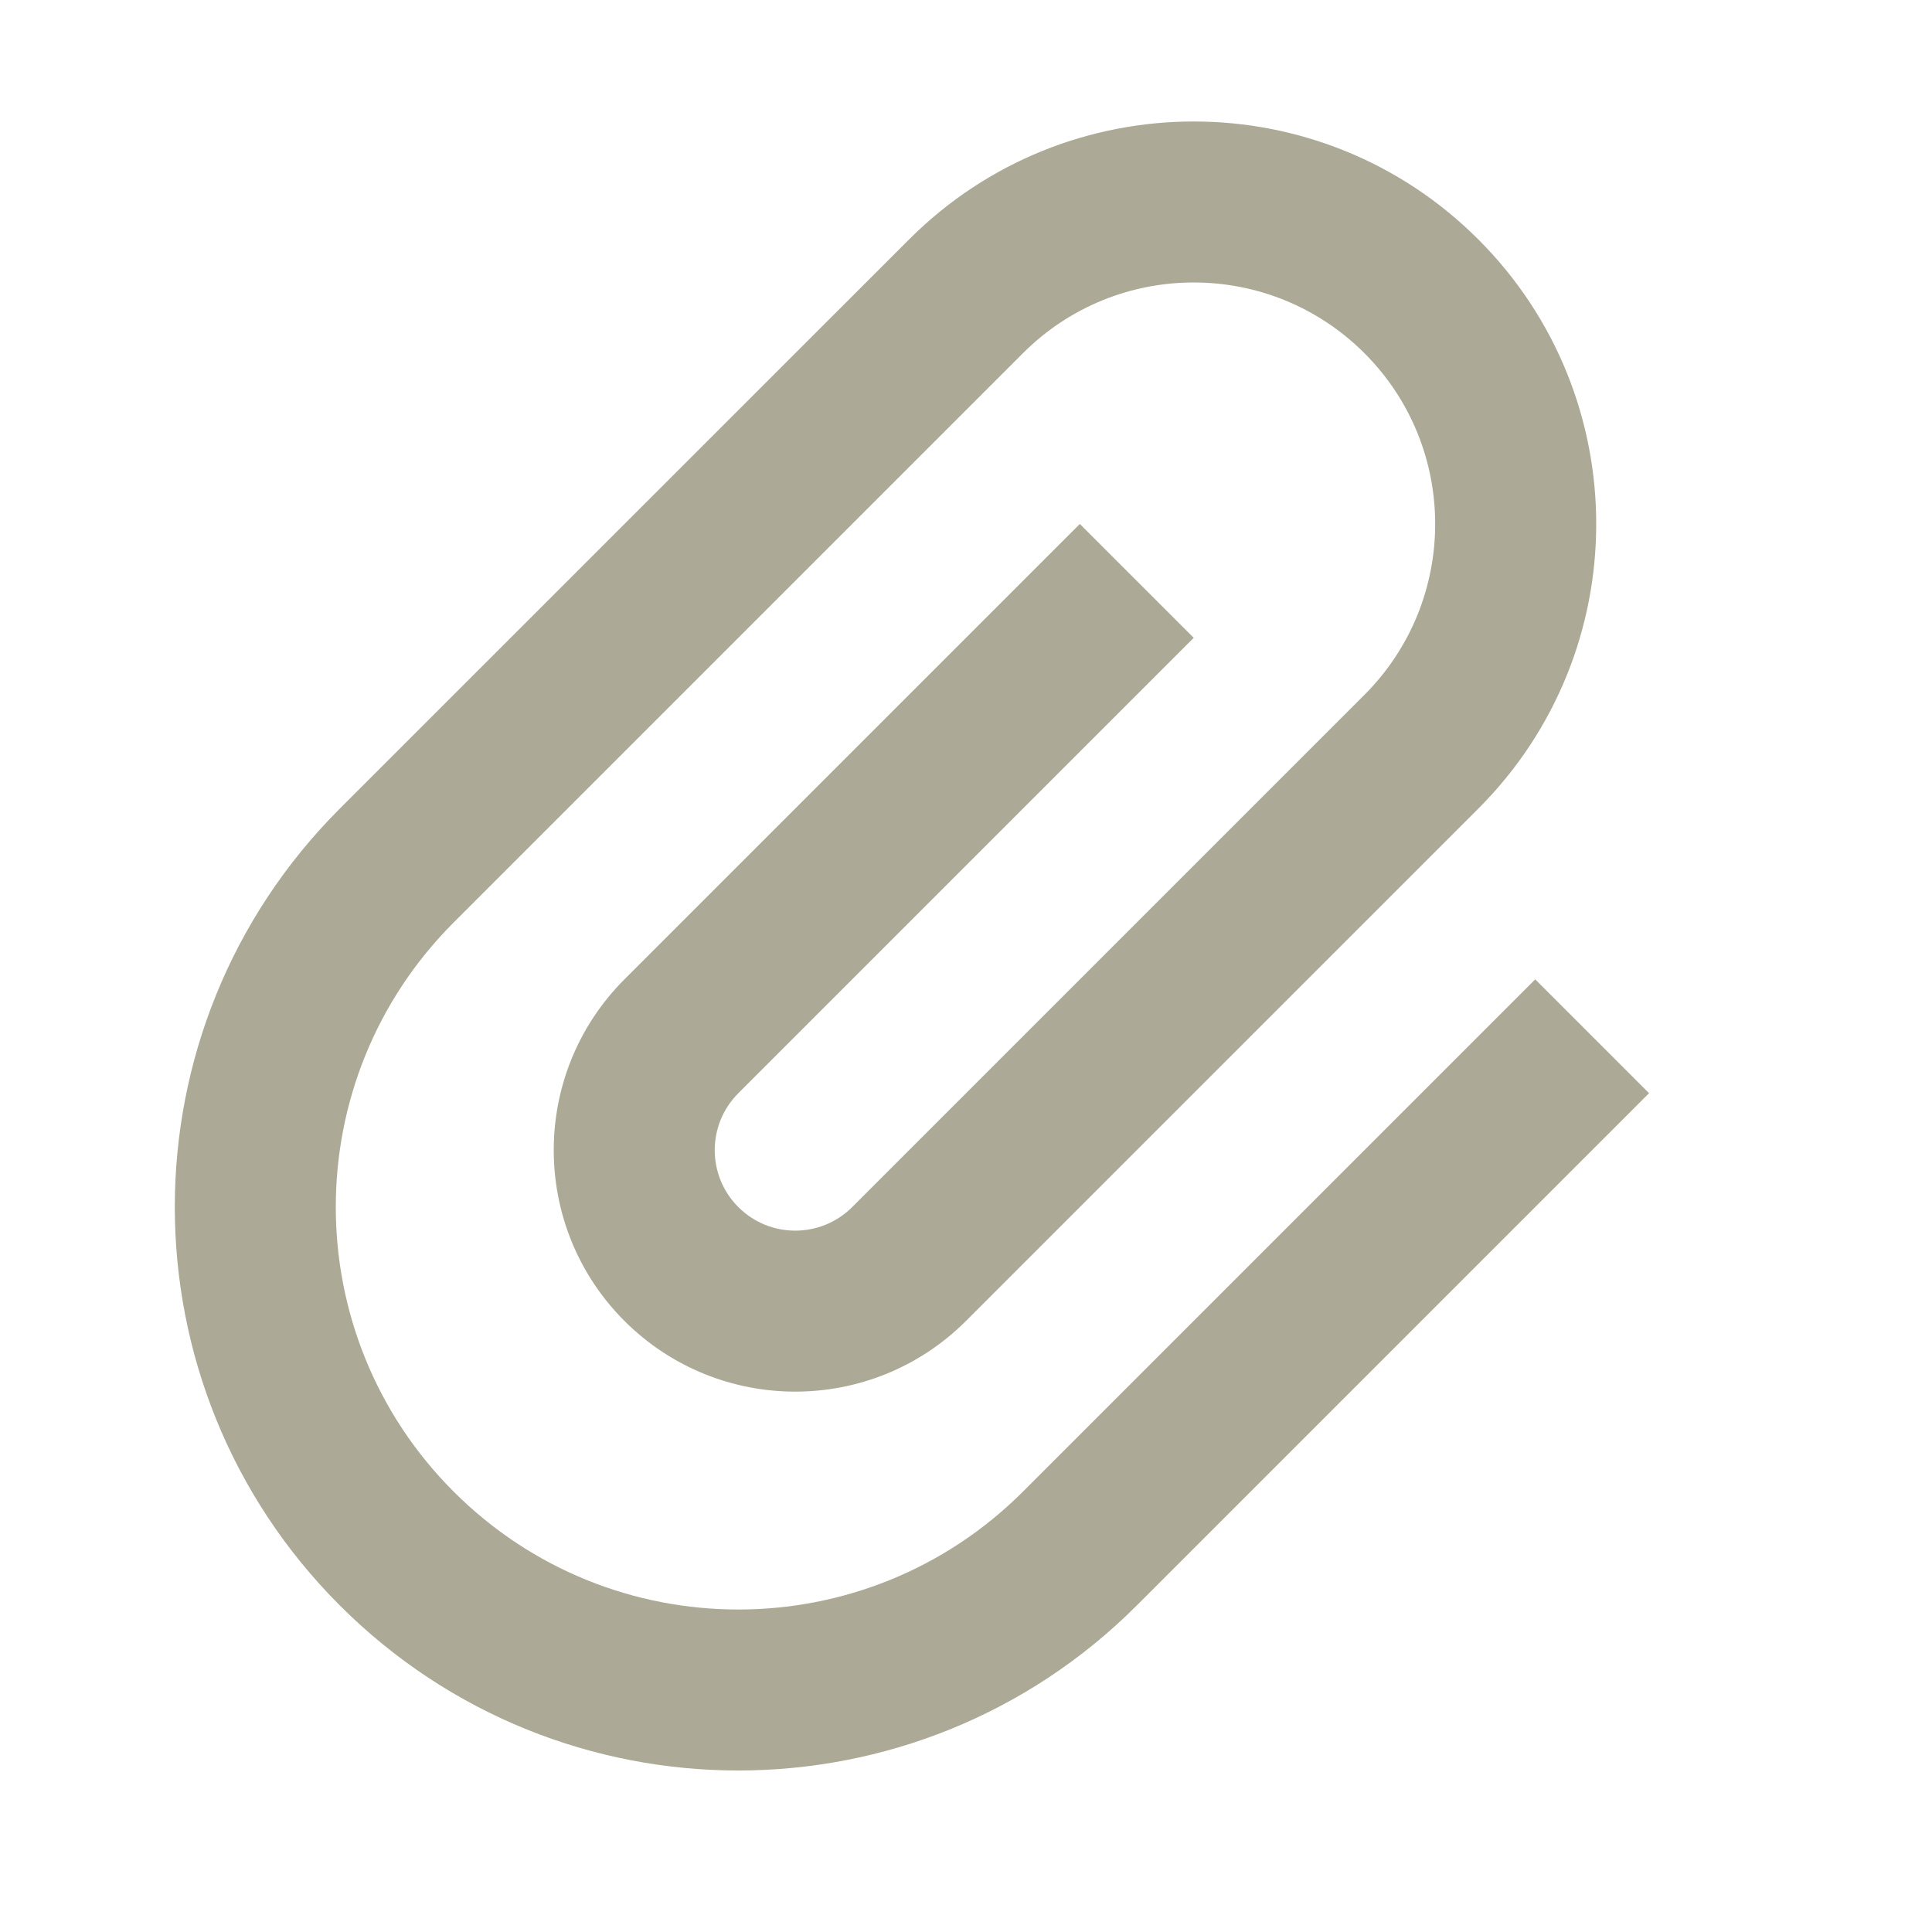 <svg width="24" height="24" viewBox="0 0 24 24" fill="none" xmlns="http://www.w3.org/2000/svg">
<g clip-path="url(#clip0)">
<path d="M16.95 8.631C18.121 7.459 18.121 5.559 16.95 4.388C15.778 3.216 13.879 3.216 12.707 4.388L5.636 11.459C3.683 13.412 3.683 16.577 5.636 18.53C7.588 20.482 10.754 20.482 12.707 18.53L19.071 12.166L20.485 13.58L14.121 19.944C11.387 22.677 6.955 22.677 4.222 19.944C1.488 17.21 1.488 12.778 4.222 10.044L11.293 2.974C13.246 1.021 16.411 1.021 18.364 2.974C20.317 4.926 20.317 8.092 18.364 10.045L12 16.409C10.829 17.58 8.929 17.58 7.757 16.409C6.586 15.237 6.586 13.338 7.757 12.166L13.414 6.509L14.829 7.923L9.172 13.58C8.781 13.971 8.781 14.604 9.172 14.995C9.562 15.385 10.195 15.385 10.586 14.995L16.95 8.631Z" fill="#ACA996"/>
</g>
<defs>
<clipPath id="clip0">
<path d="M0 0H24V24H0V0Z" fill="white"/>
</clipPath>
</defs>
</svg>